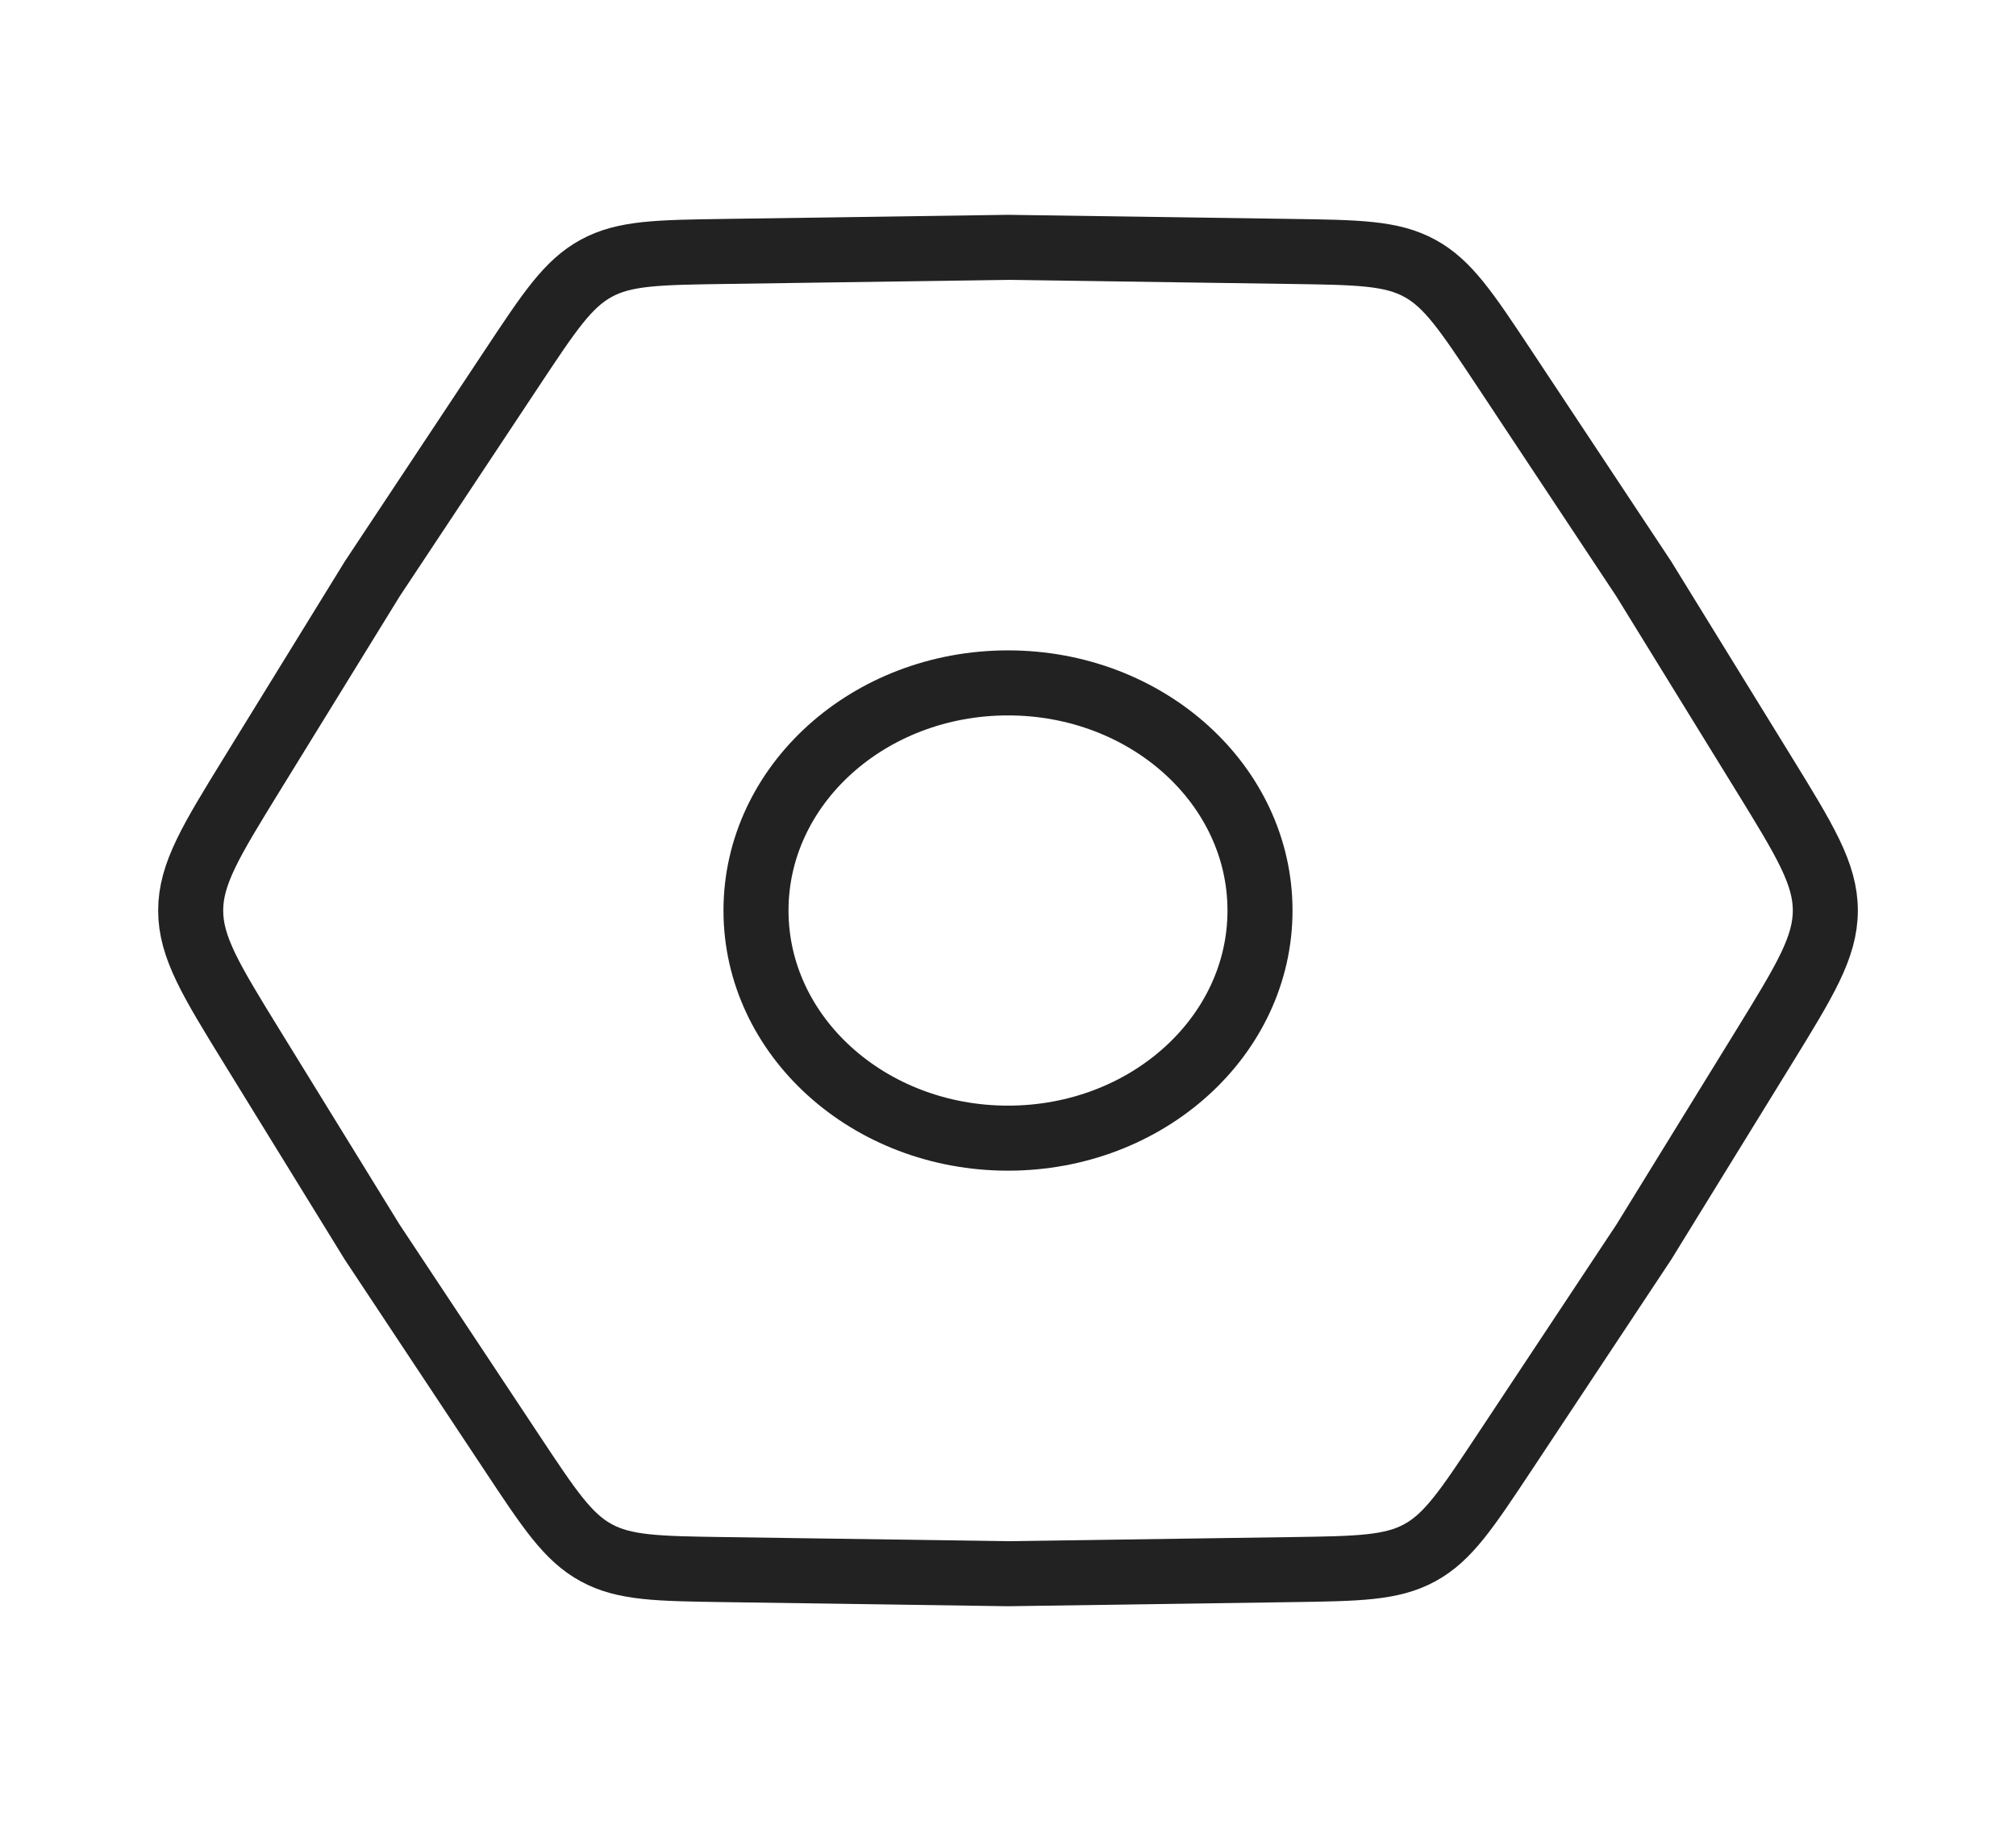 <svg width="31" height="28" viewBox="0 0 31 28" fill="none" xmlns="http://www.w3.org/2000/svg">
<path d="M3.875 16.098C3.247 15.077 2.932 14.566 2.932 14C2.932 13.434 3.247 12.923 3.875 11.902L5.723 8.902L7.876 5.655C8.447 4.794 8.732 4.363 9.167 4.126C9.602 3.888 10.118 3.881 11.152 3.866L15.5 3.803L19.848 3.866C20.882 3.881 21.398 3.888 21.833 4.126C22.268 4.363 22.553 4.794 23.125 5.655L25.277 8.902L27.125 11.902C27.753 12.923 28.068 13.434 28.068 14C28.068 14.566 27.753 15.077 27.125 16.098L25.277 19.098L23.125 22.345C22.553 23.206 22.268 23.637 21.833 23.874C21.398 24.112 20.882 24.119 19.848 24.134L15.5 24.197L11.152 24.134C10.118 24.119 9.602 24.112 9.167 23.874C8.732 23.637 8.447 23.206 7.876 22.345L5.723 19.098L3.875 16.098Z" stroke="#222222"/>
<ellipse cx="15.5" cy="14" rx="3.875" ry="3.5" stroke="#222222"/>
</svg>
